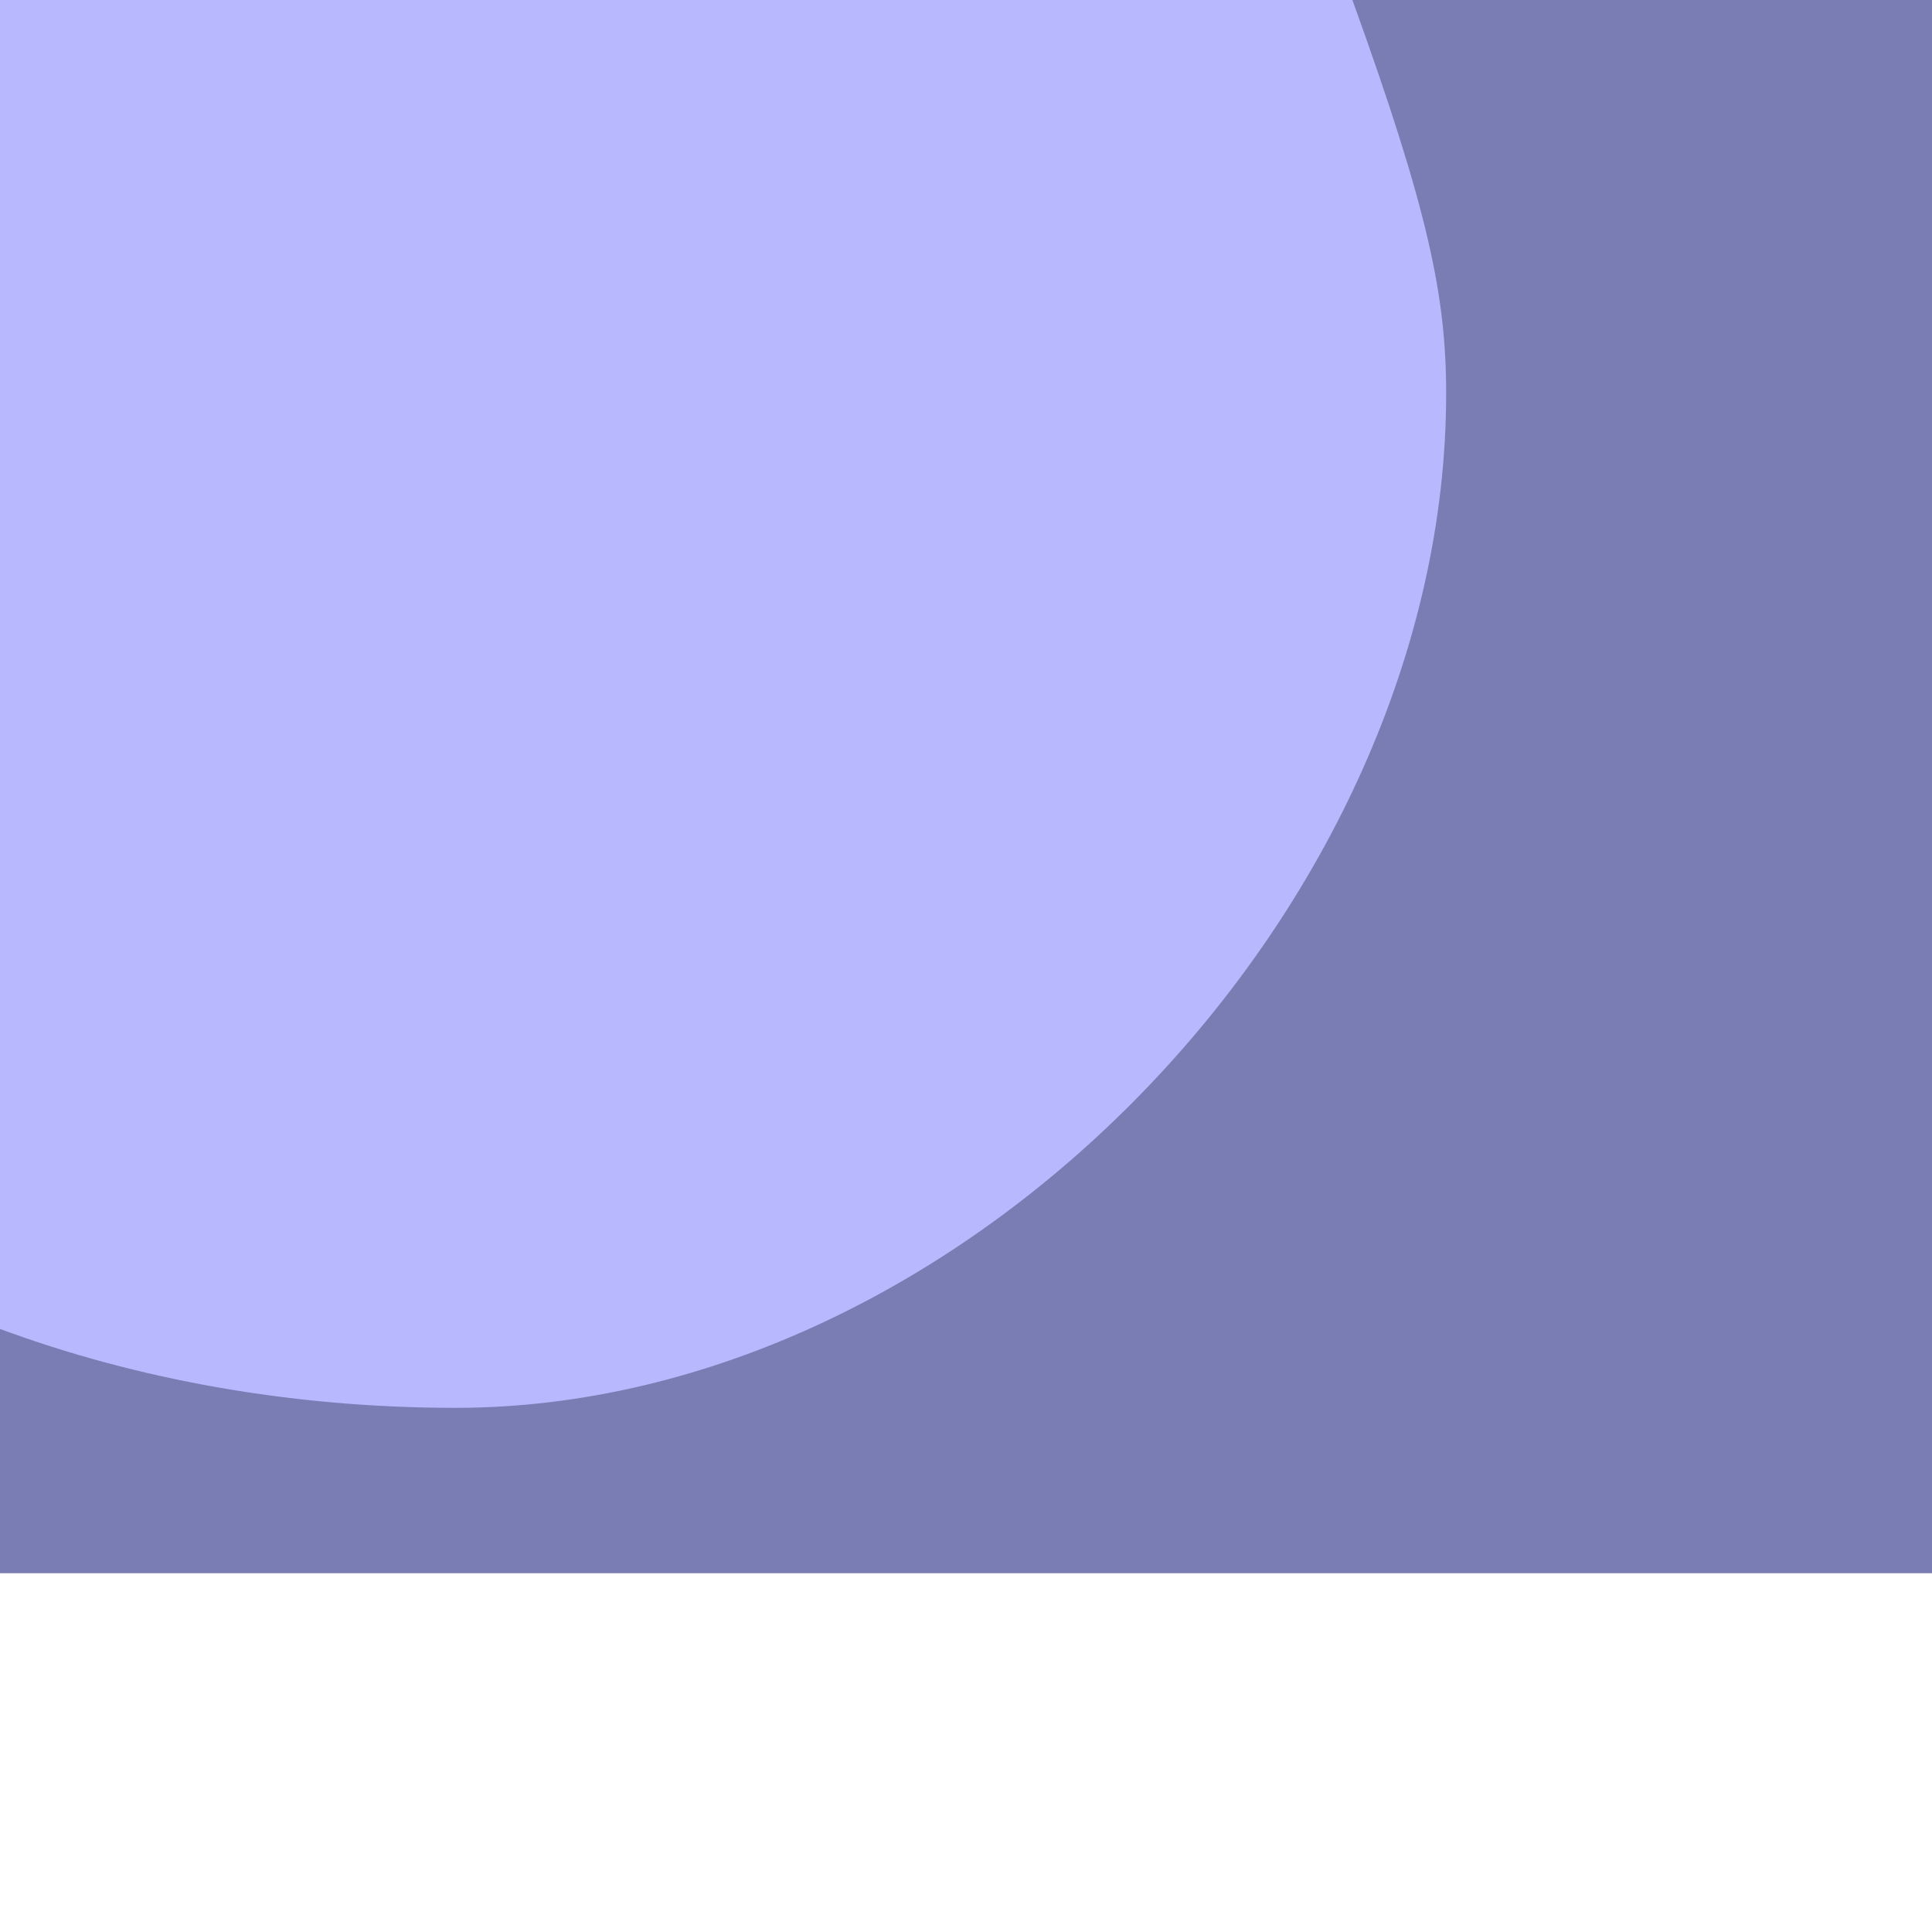 <svg xmlns="http://www.w3.org/2000/svg" viewBox="0 0 1400 1400">
  <rect width="1400" height="1140" style="fill: #B8B8FF"/>
  <rect width="1400" height="1140" style="fill: #202642;opacity: 0.4"/>
  <path d="M1047.94,285c0-71-13.29-133.66-67.94-285H0V963c98.67,36.51,211,57.17,330.14,57.17C698.6,1020.13,1047.94,657.57,1047.94,285Z" style="fill: #B8B8FF"/>
</svg>
